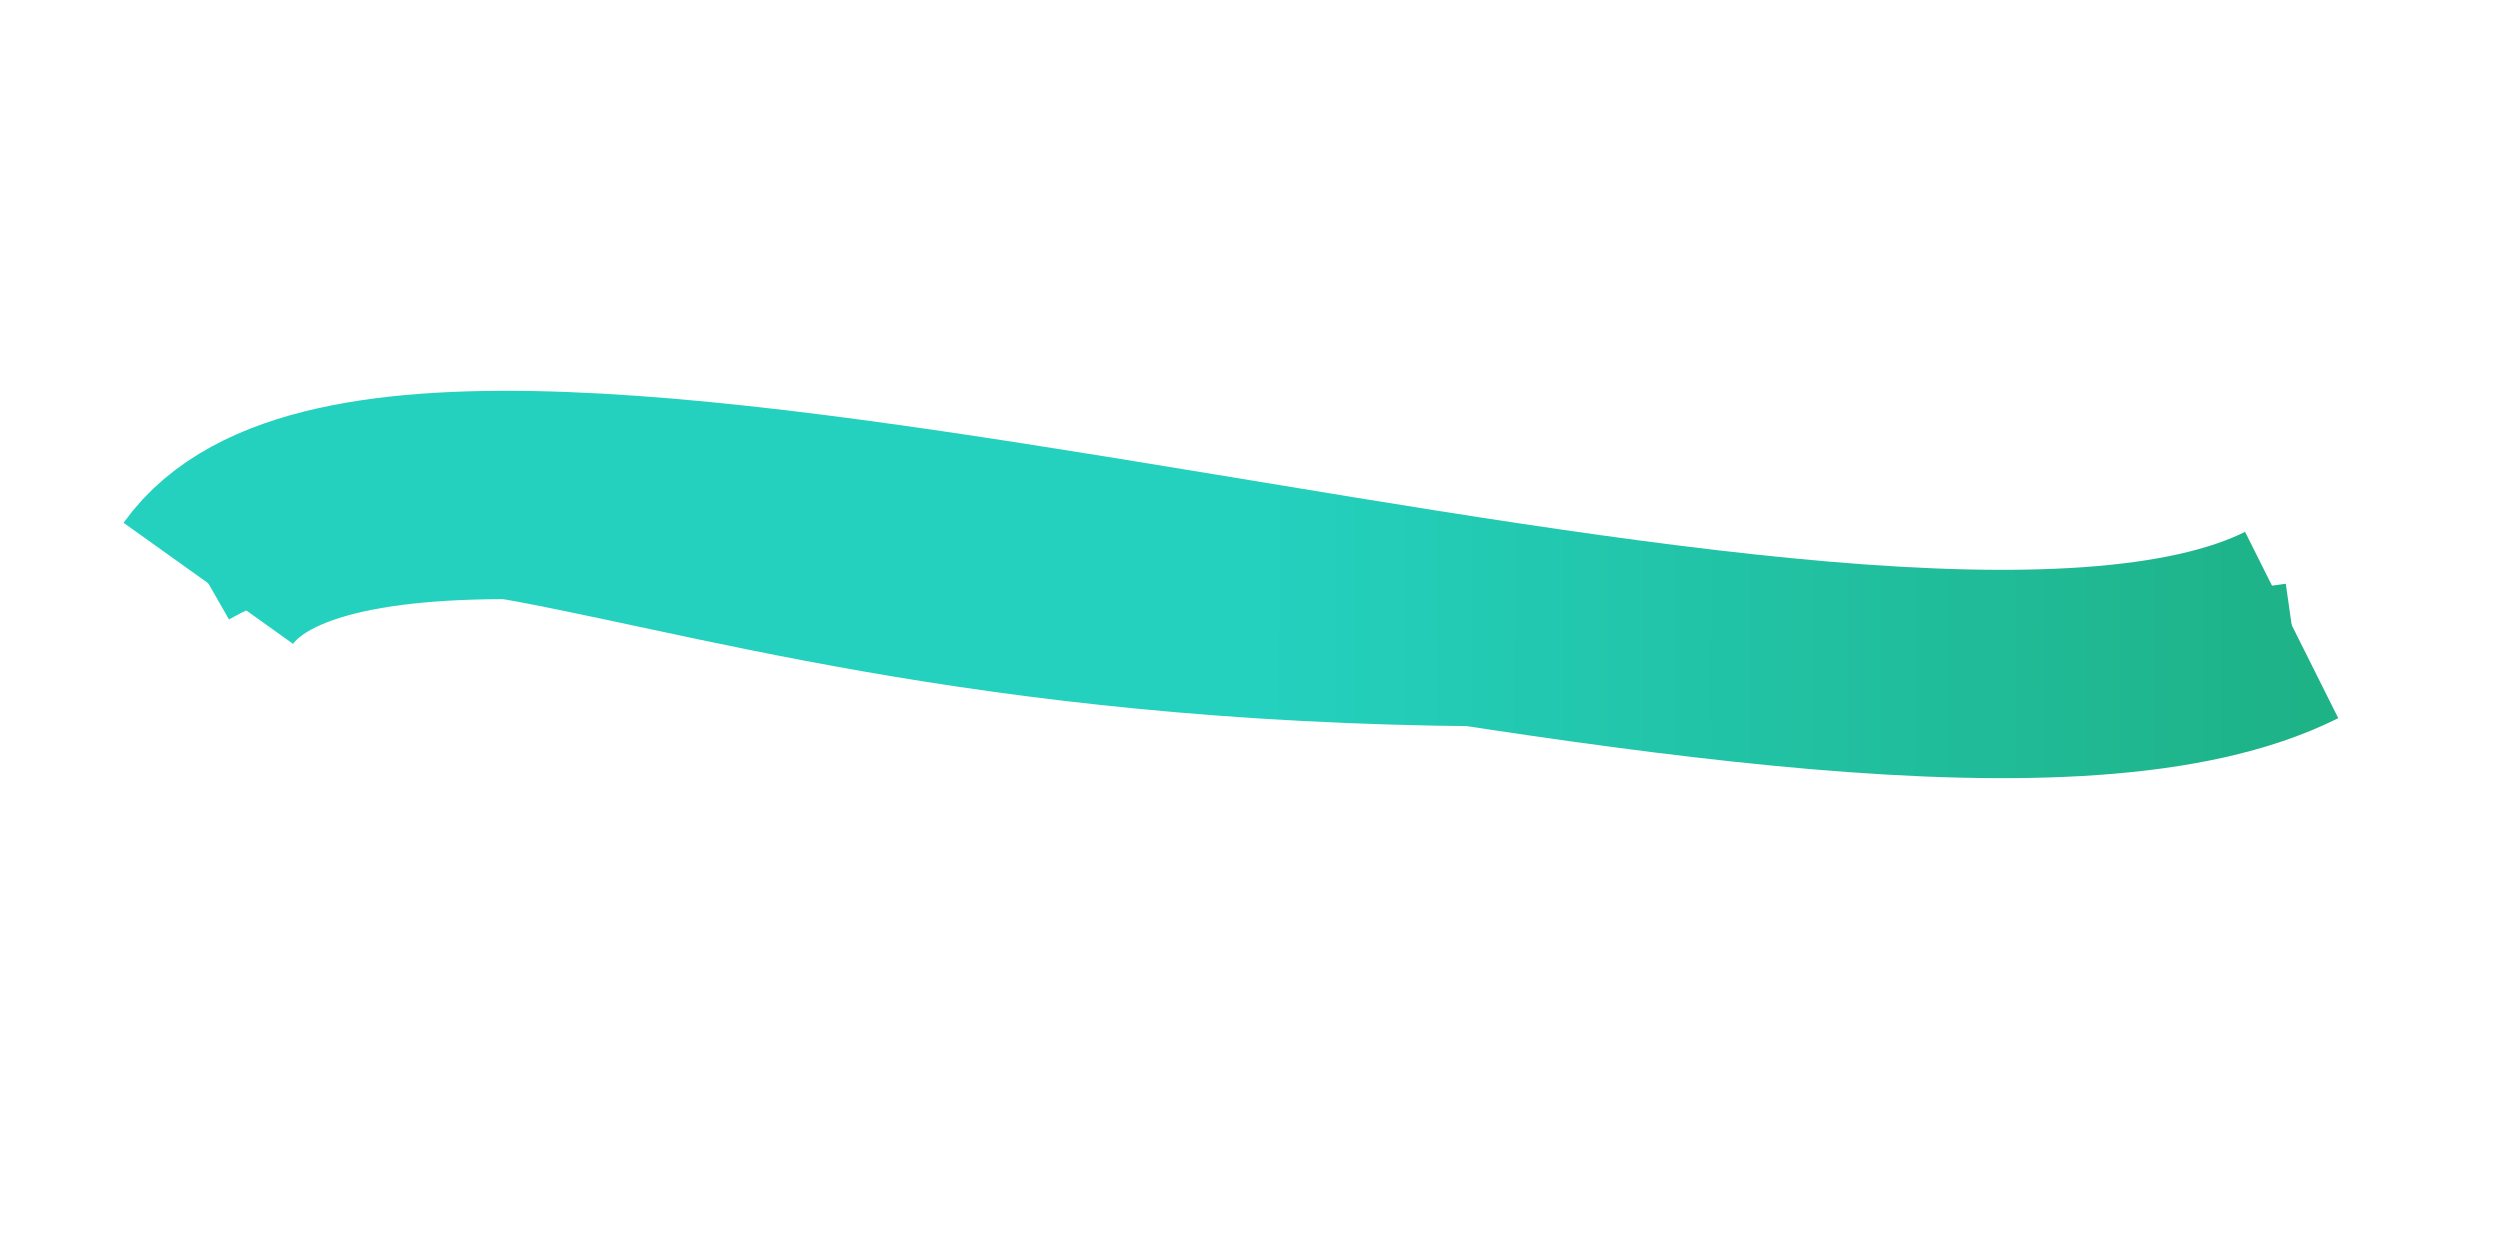 <svg version="1.1" xmlns="http://www.w3.org/2000/svg" xmlns:xlink="http://www.w3.org/1999/xlink" width="100%" height="100%" viewBox="0 -50 600 300" preserveAspectRatio="xMaxYMax meet" fill="#232323"><defs><linearGradient id="linear" x1="0%" y1="0%" x2="100%" y2="0%" spreadMethod="pad"><stop offset="0%" stop-color="#24D1BF"><animate attributeName="stop-color" dur="11s" repeatCount="indefinite" calcMode="spline" keySplines="0.5 0 0.5 1;0.5 0 0.5 1;0.5 0 0.5 1;0.5 0 0.5 1" values="#04E0A8;#1eb287;rgba(12,70,53,0);#1ca69e;#24D1BF;"/></stop><stop offset="50%" stop-color="#24D1BF"><animate attributeName="stop-color" dur="7s" repeatCount="indefinite" calcMode="spline" keySplines="0.5 0 0.5 1;0.5 0 0.5 1;0.5 0 0.5 1;0.5 0 0.5 1" values="#1ca69e;#1eb287;#04E0A8;#1eb287;#1ca69e;"/></stop><stop offset="100%" stop-color="#1eb287"><animate attributeName="stop-color" dur="13s" repeatCount="indefinite" calcMode="spline" keySplines="0.5 0 0.5 1;0.5 0 0.5 1;0.5 0 0.5 1;0.5 0 0.5 1" values="#1ca69e;#04E0A8;rgba(2,88,66,0);#24D1BF;#1eb287;"/></stop></linearGradient><filter id="f1"><feGaussianBlur in="SourceGraphic" stdDeviation="10 20" /></filter></defs><path fill="none" stroke="url(#linear)" stroke-width="50" d="M50,90 C100,20 450,150 550,100" filter="url(#f1)"/><path fill="none" stroke="url(#linear)" stroke-width="20" d="M50,90 C120,50 200,150 550,100" filter="url(#f1)"/></svg>
